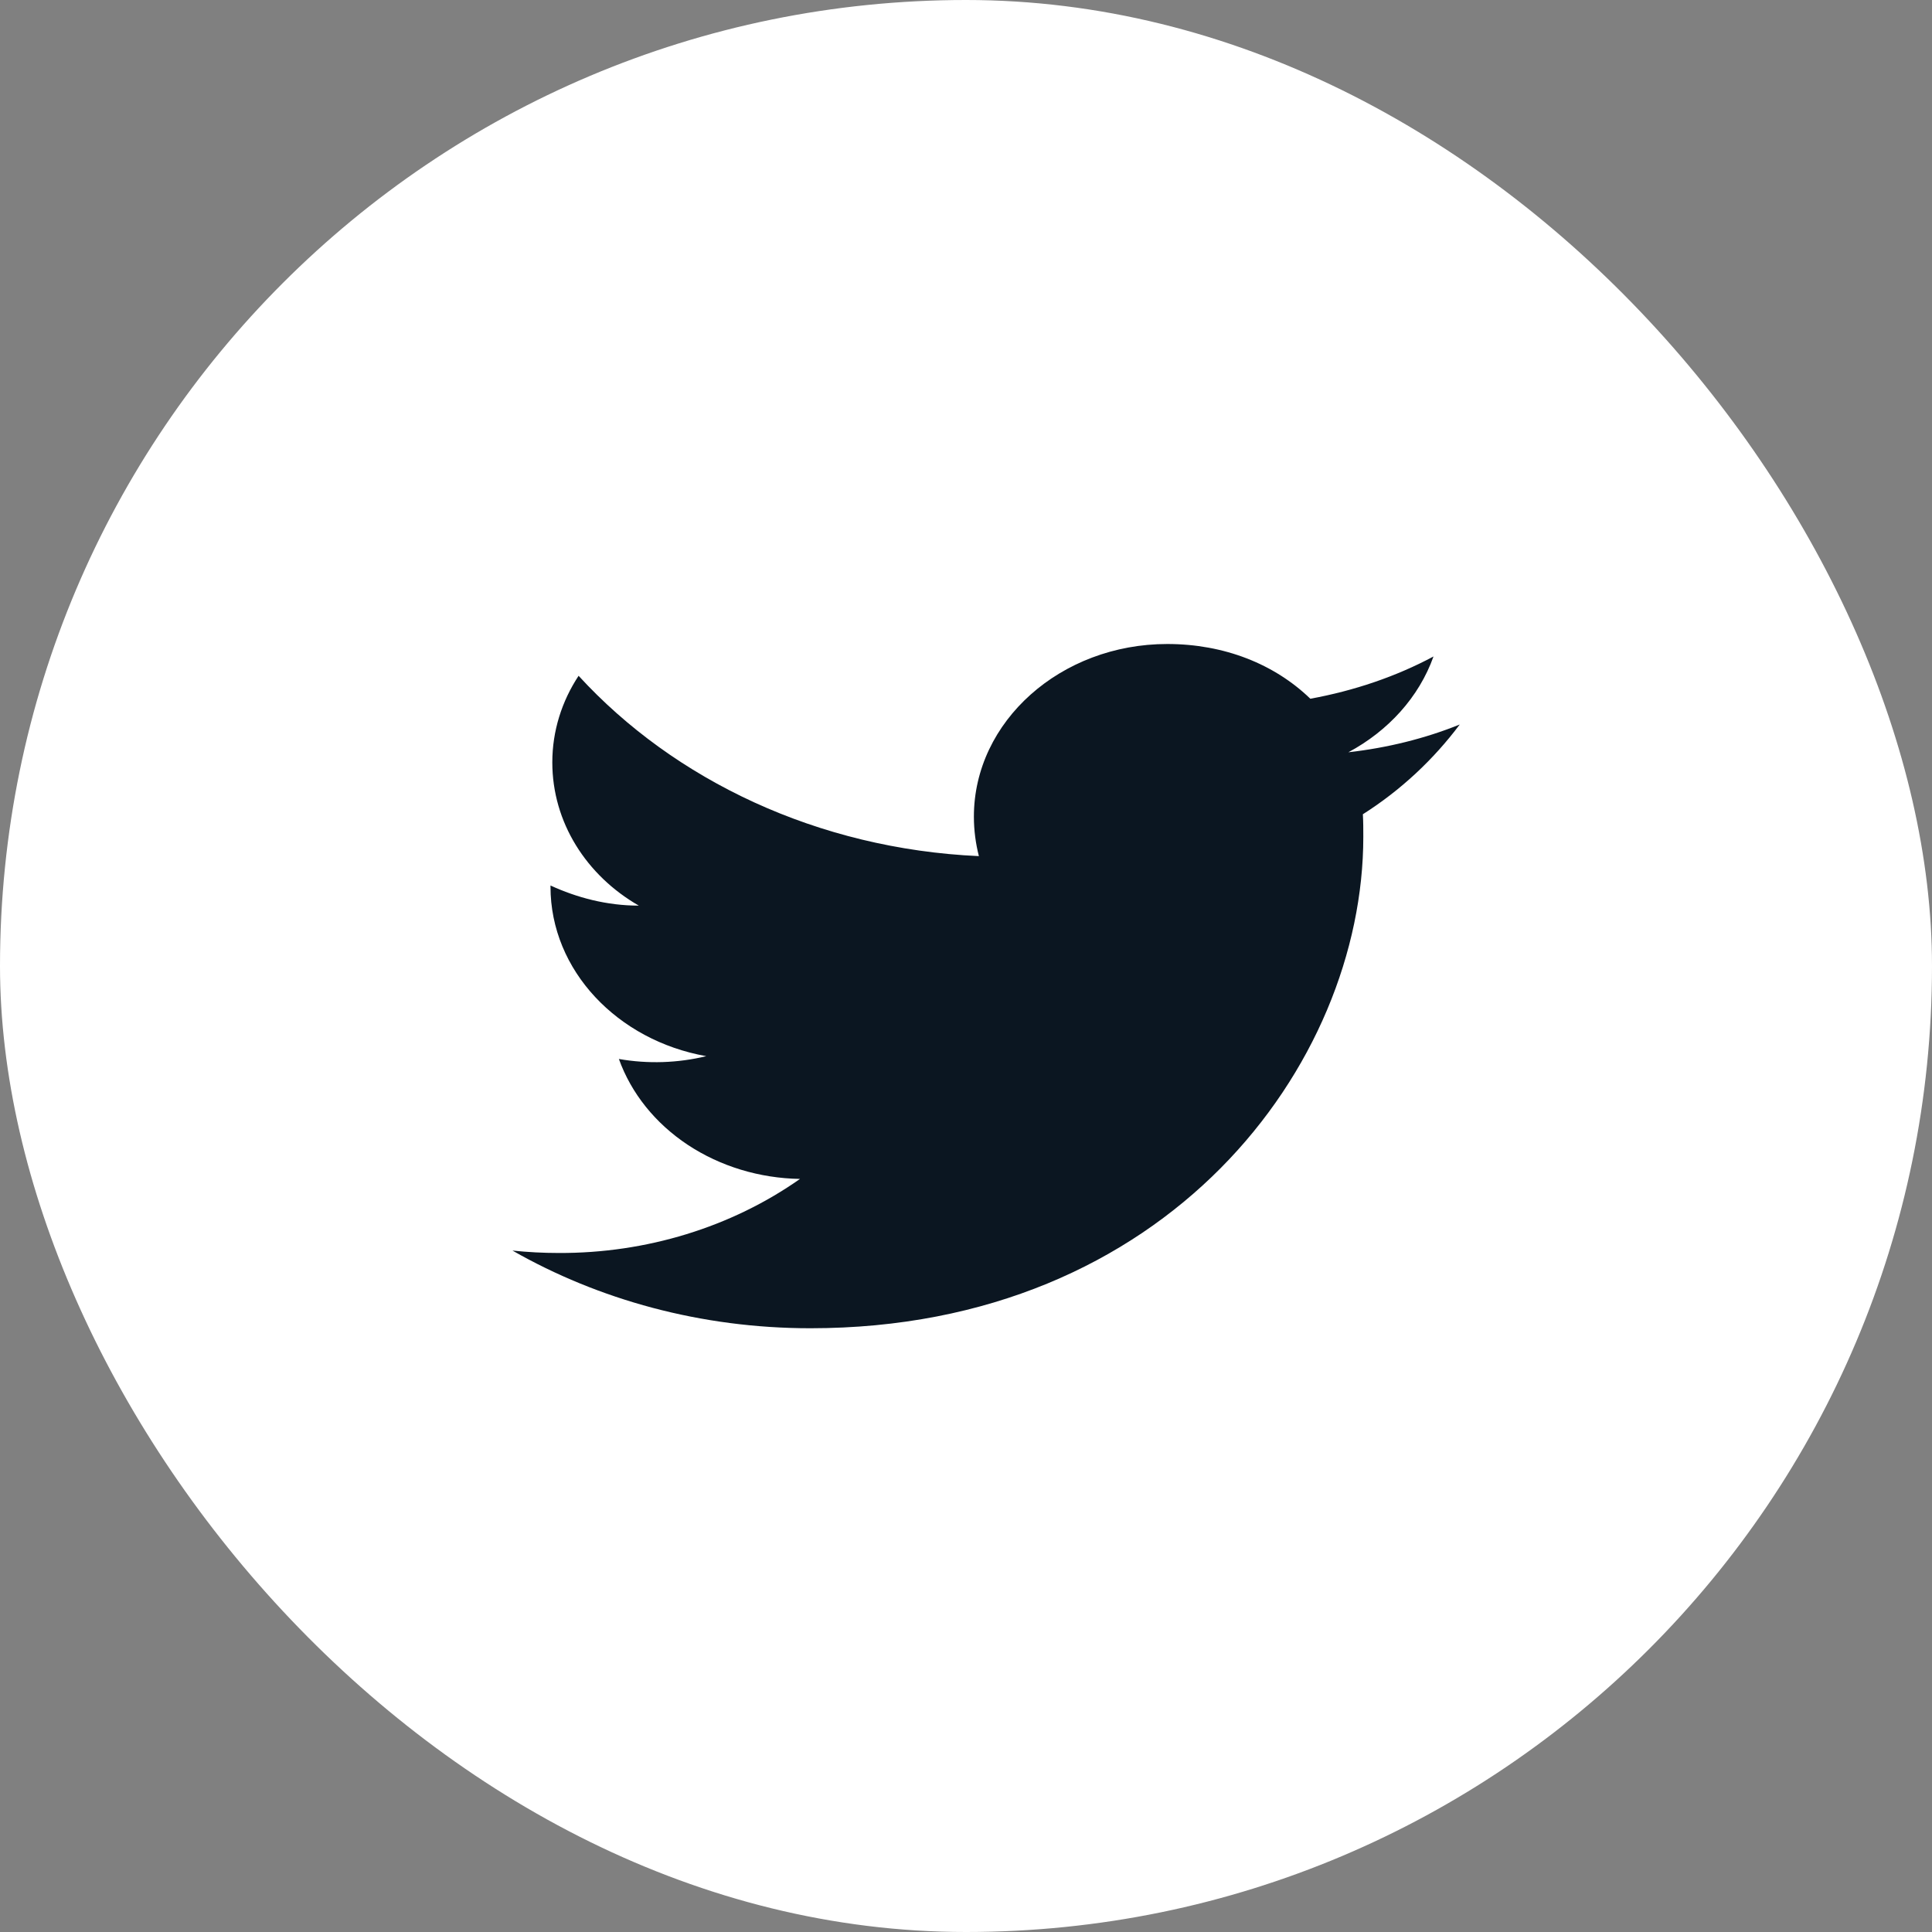 <svg width="48" height="48" viewBox="0 0 48 48" fill="none" xmlns="http://www.w3.org/2000/svg">
<rect x="0" y="0" width="48" height="48" fill="#808080" stroke="none"/>
<rect width="48" height="48" rx="24" fill="white"/>
<path d="M36.267 18C35.401 18.35 34.467 18.58 33.5 18.69C34.49 18.16 35.255 17.32 35.615 16.31C34.681 16.81 33.646 17.16 32.555 17.36C31.666 16.5 30.417 16 29 16C26.356 16 24.196 17.92 24.196 20.29C24.196 20.63 24.241 20.96 24.32 21.27C20.315 21.09 16.749 19.38 14.375 16.79C13.959 17.42 13.722 18.16 13.722 18.94C13.722 20.43 14.566 21.75 15.871 22.5C15.072 22.5 14.33 22.3 13.677 22V22.03C13.677 24.11 15.342 25.85 17.547 26.24C16.84 26.412 16.096 26.436 15.376 26.31C15.682 27.163 16.28 27.908 17.087 28.443C17.895 28.977 18.87 29.274 19.876 29.29C18.17 30.49 16.056 31.139 13.88 31.13C13.497 31.13 13.115 31.11 12.732 31.07C14.87 32.29 17.412 33 20.135 33C29 33 33.871 26.46 33.871 20.79C33.871 20.6 33.871 20.42 33.86 20.23C34.805 19.63 35.615 18.87 36.267 18Z" fill="#0B1621"/>
</svg>
